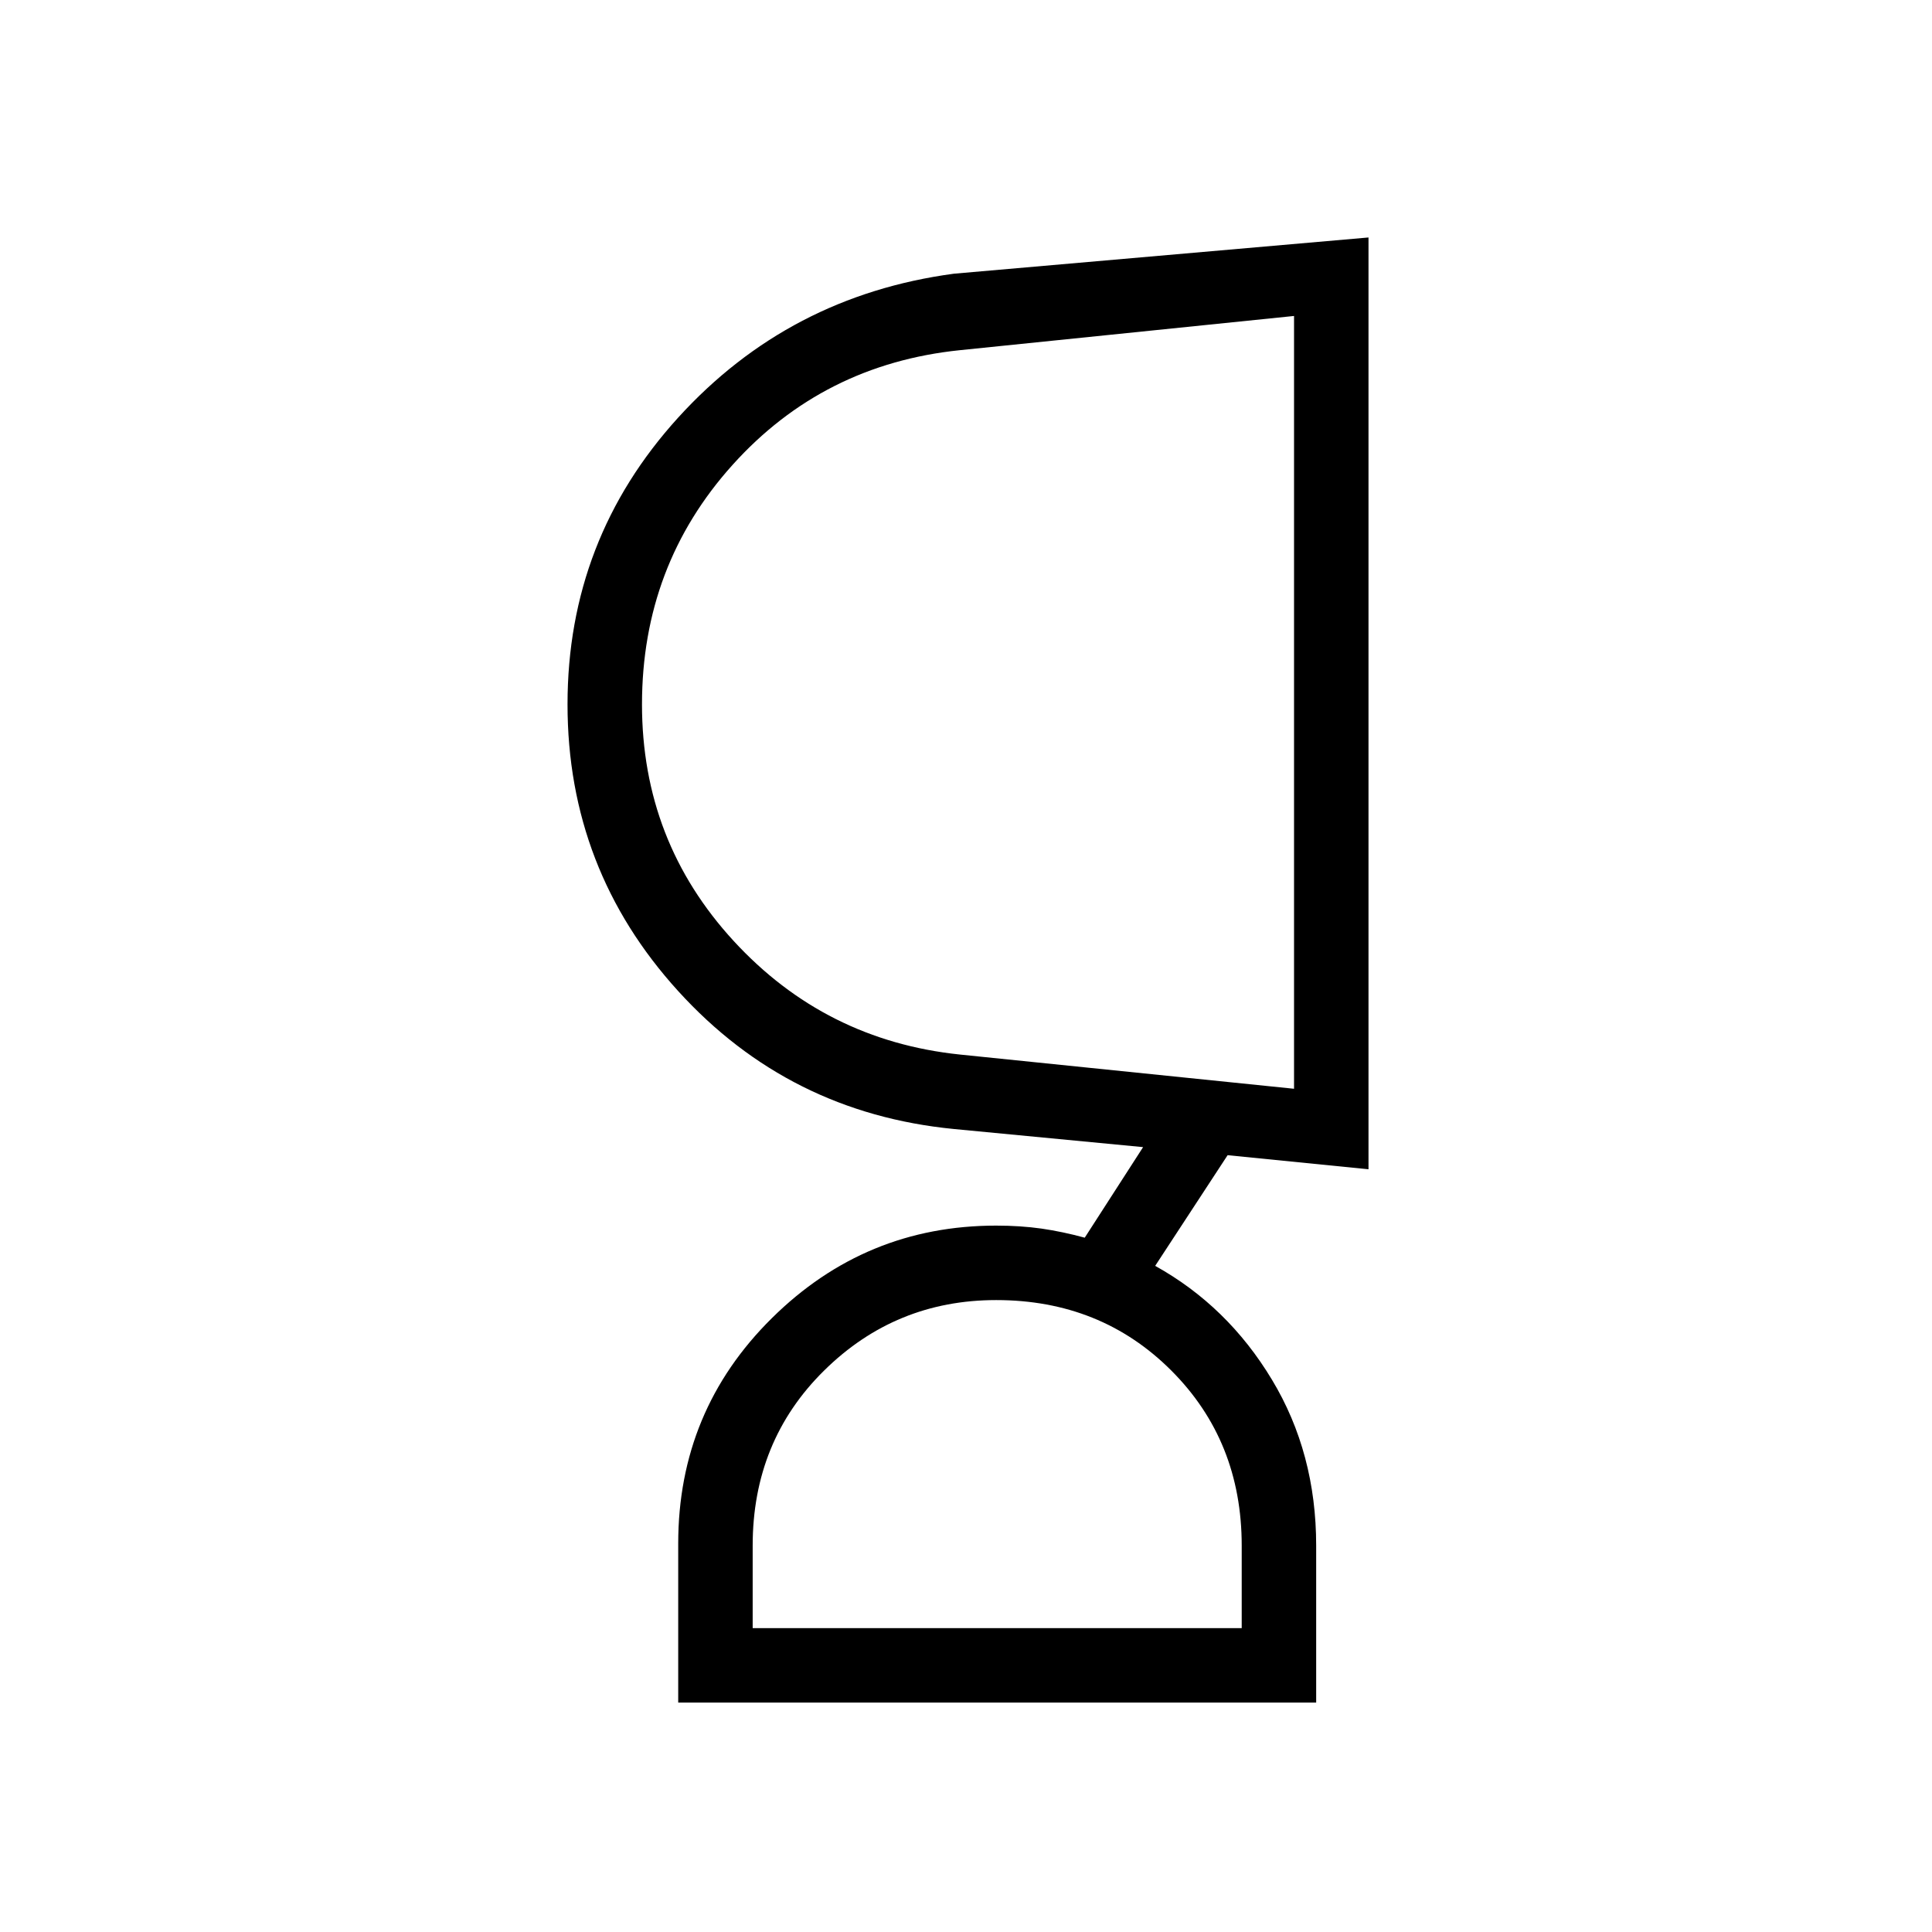 <svg xmlns="http://www.w3.org/2000/svg" height="24" width="24"><path d="M12.375 16.15q-1.25 0-2.137.875-.888.875-.888 2.175v1.025h6.075V19.2q0-1.3-.875-2.175-.875-.875-2.175-.875Zm-4.4-7.4q0 1.7 1.138 2.938 1.137 1.237 2.812 1.412l4.15.425v-9.6l-4.15.425q-1.7.175-2.825 1.425-1.125 1.25-1.125 2.975Zm8.375 12.4H8.425v-1.975q0-1.65 1.163-2.8 1.162-1.15 2.787-1.15.3 0 .563.037.262.038.537.113l.725-1.125-2.35-.225q-2.05-.2-3.425-1.713Q7.05 10.8 7.05 8.75t1.375-3.563Q9.8 3.675 11.85 3.4L17 2.95v11.575l-1.75-.175-.9 1.375q.9.5 1.45 1.413.55.912.55 2.062Zm-.275-12.425Zm-3.7 11.5Z"/></svg>